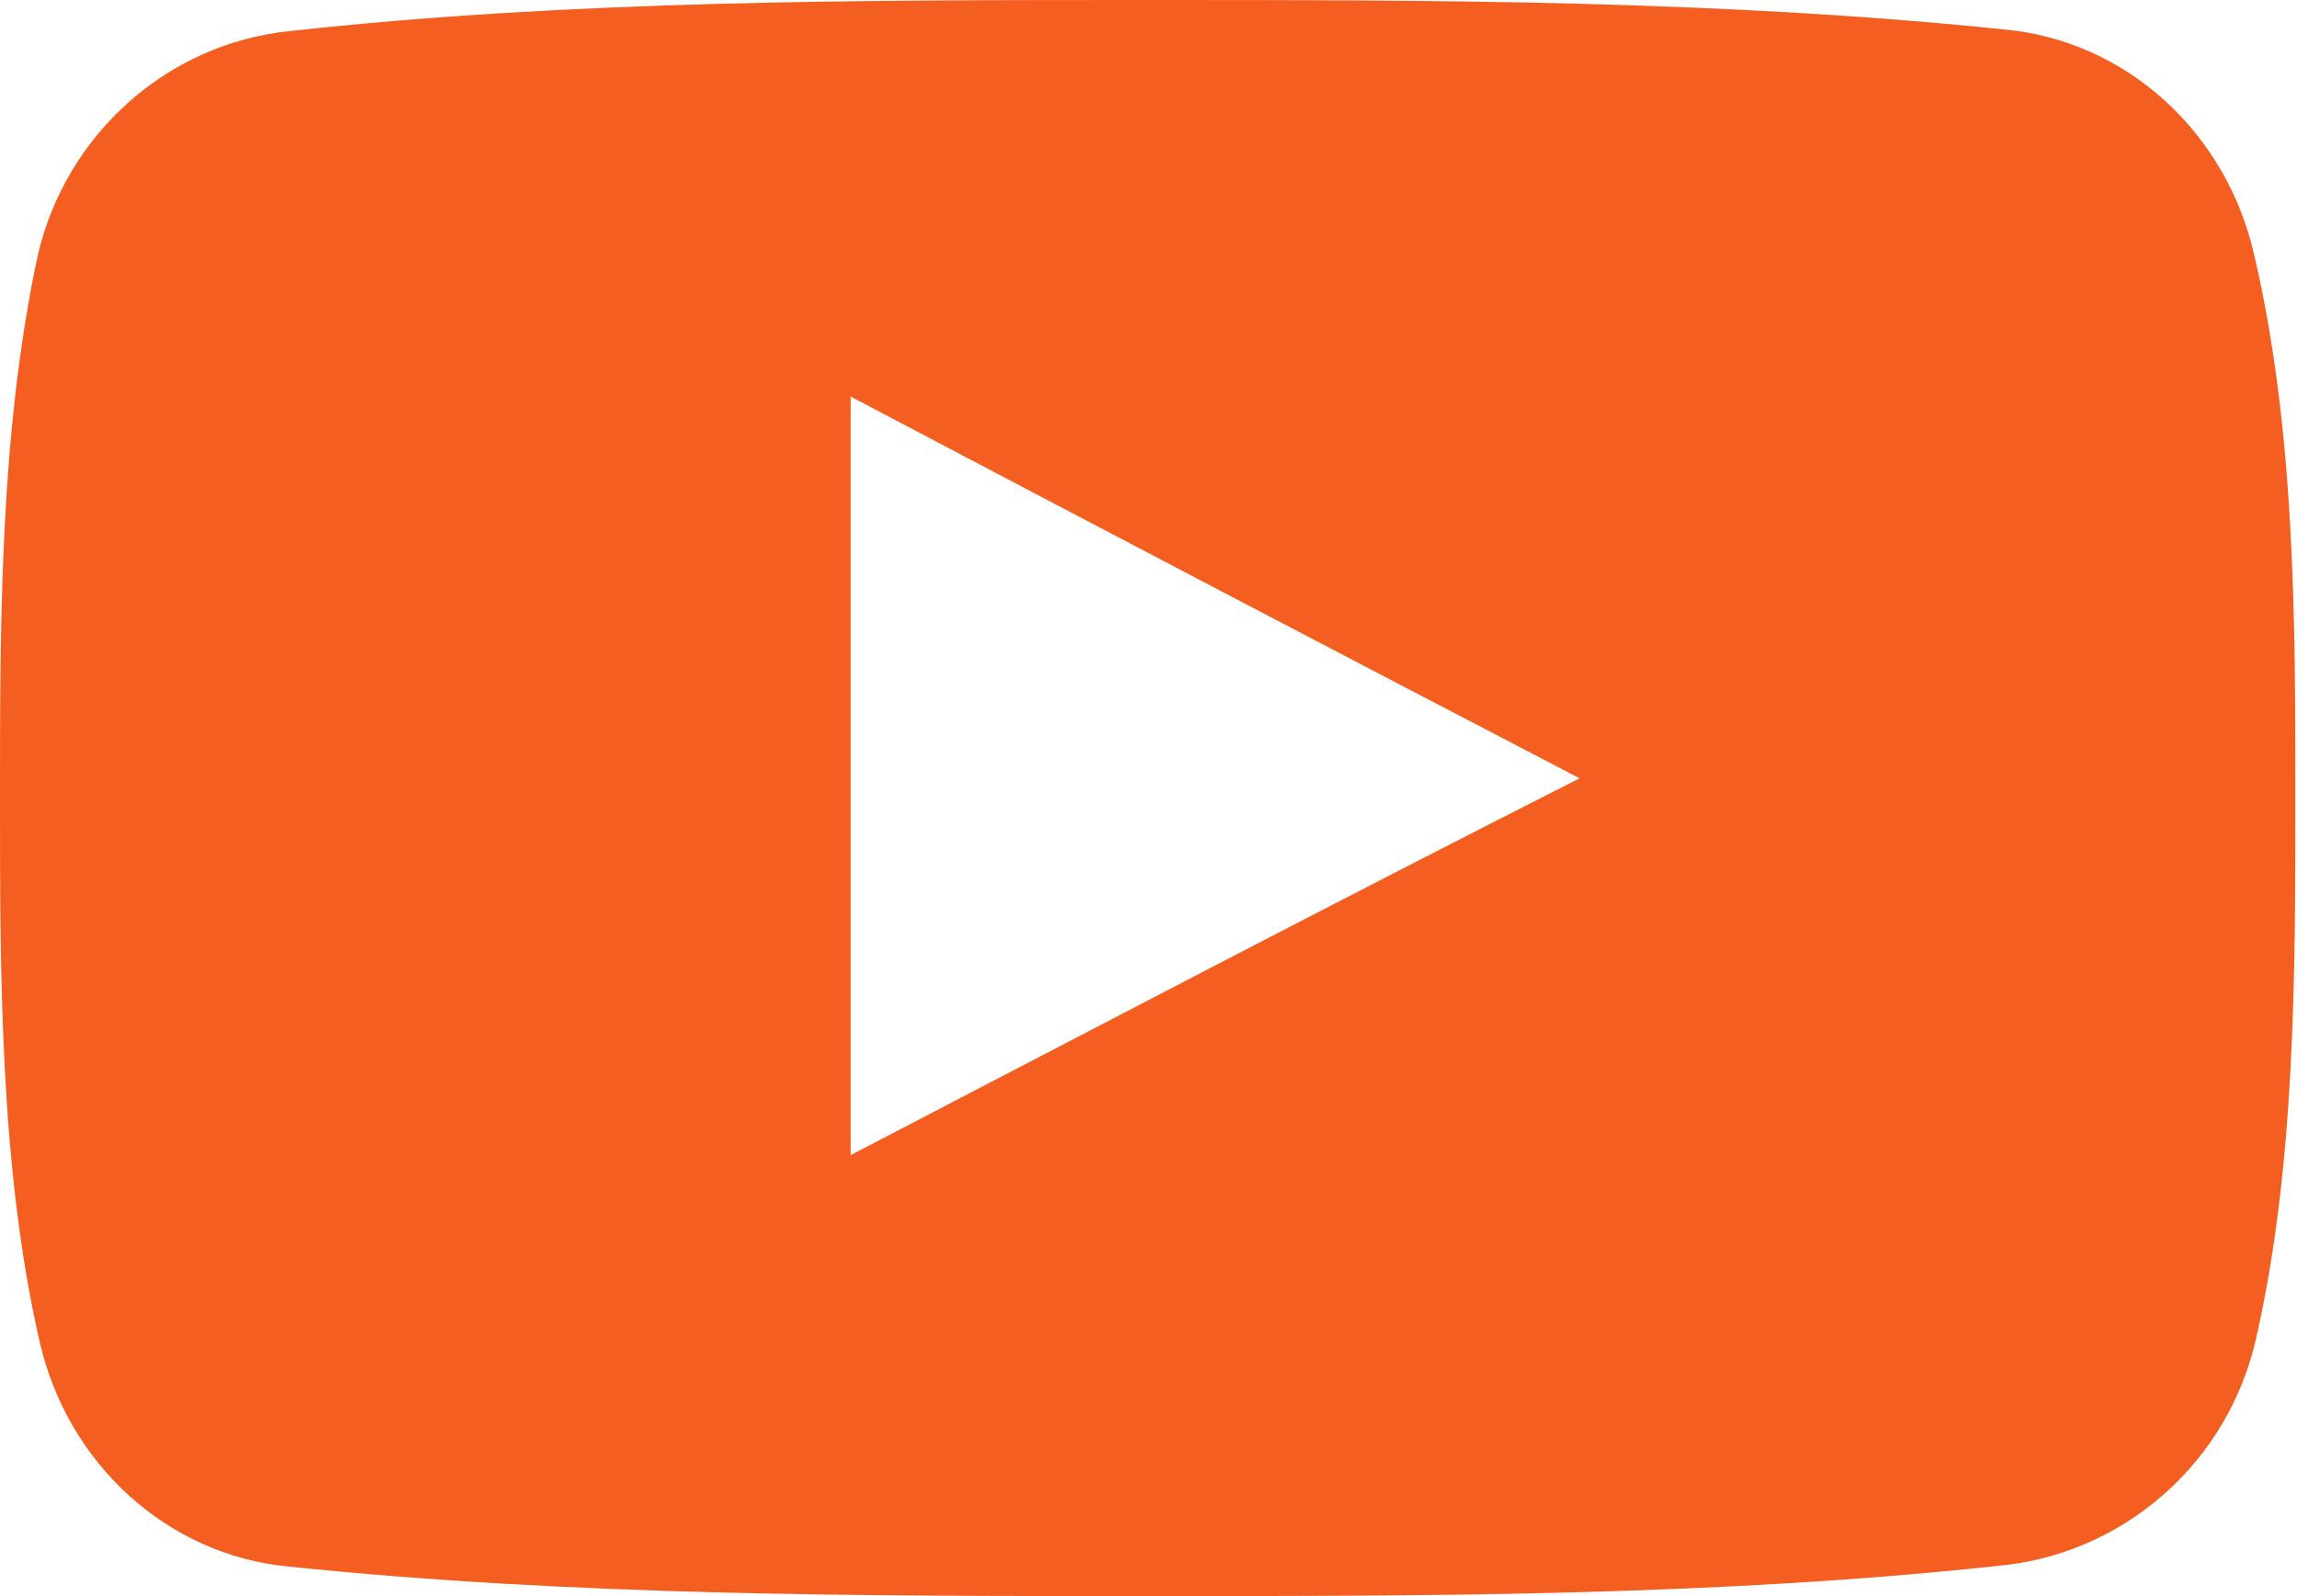 <?xml version="1.0" encoding="utf-8"?>
<!-- Generator: Adobe Illustrator 23.0.3, SVG Export Plug-In . SVG Version: 6.00 Build 0)  -->
<svg version="1.1" id="Capa_1" xmlns="http://www.w3.org/2000/svg" xmlns:xlink="http://www.w3.org/1999/xlink" x="0px" y="0px"
	 viewBox="0 0 139.6 97" style="enable-background:new 0 0 139.6 97;" xml:space="preserve">
<style type="text/css">
	.st0{fill:#F55E21;}
</style>
<g>
	<path class="st0" d="M137,15.5c-1.7-7.5-7.8-13-15.1-13.7C104.6,0,87.1,0,69.7,0s-35,0-52.2,1.9C10.1,2.7,4,8.2,2.3,15.5
		C0,26.2,0,37.7,0,48.5s0,22.5,2.4,33c1.7,7.5,7.8,13,15.1,13.7C34.8,97,52.4,97,69.8,97s35,0,52.2-1.9c7.3-0.9,13.4-6.3,15.1-13.7
		c2.4-10.5,2.4-22,2.4-33C139.5,37.7,139.5,26.2,137,15.5z M51.7,70.2c0-15.4,0-30.7,0-46.1C66.5,31.9,81.2,39.6,96,47.3
		C81.2,54.8,66.5,62.5,51.7,70.2z"/>
</g>
</svg>
